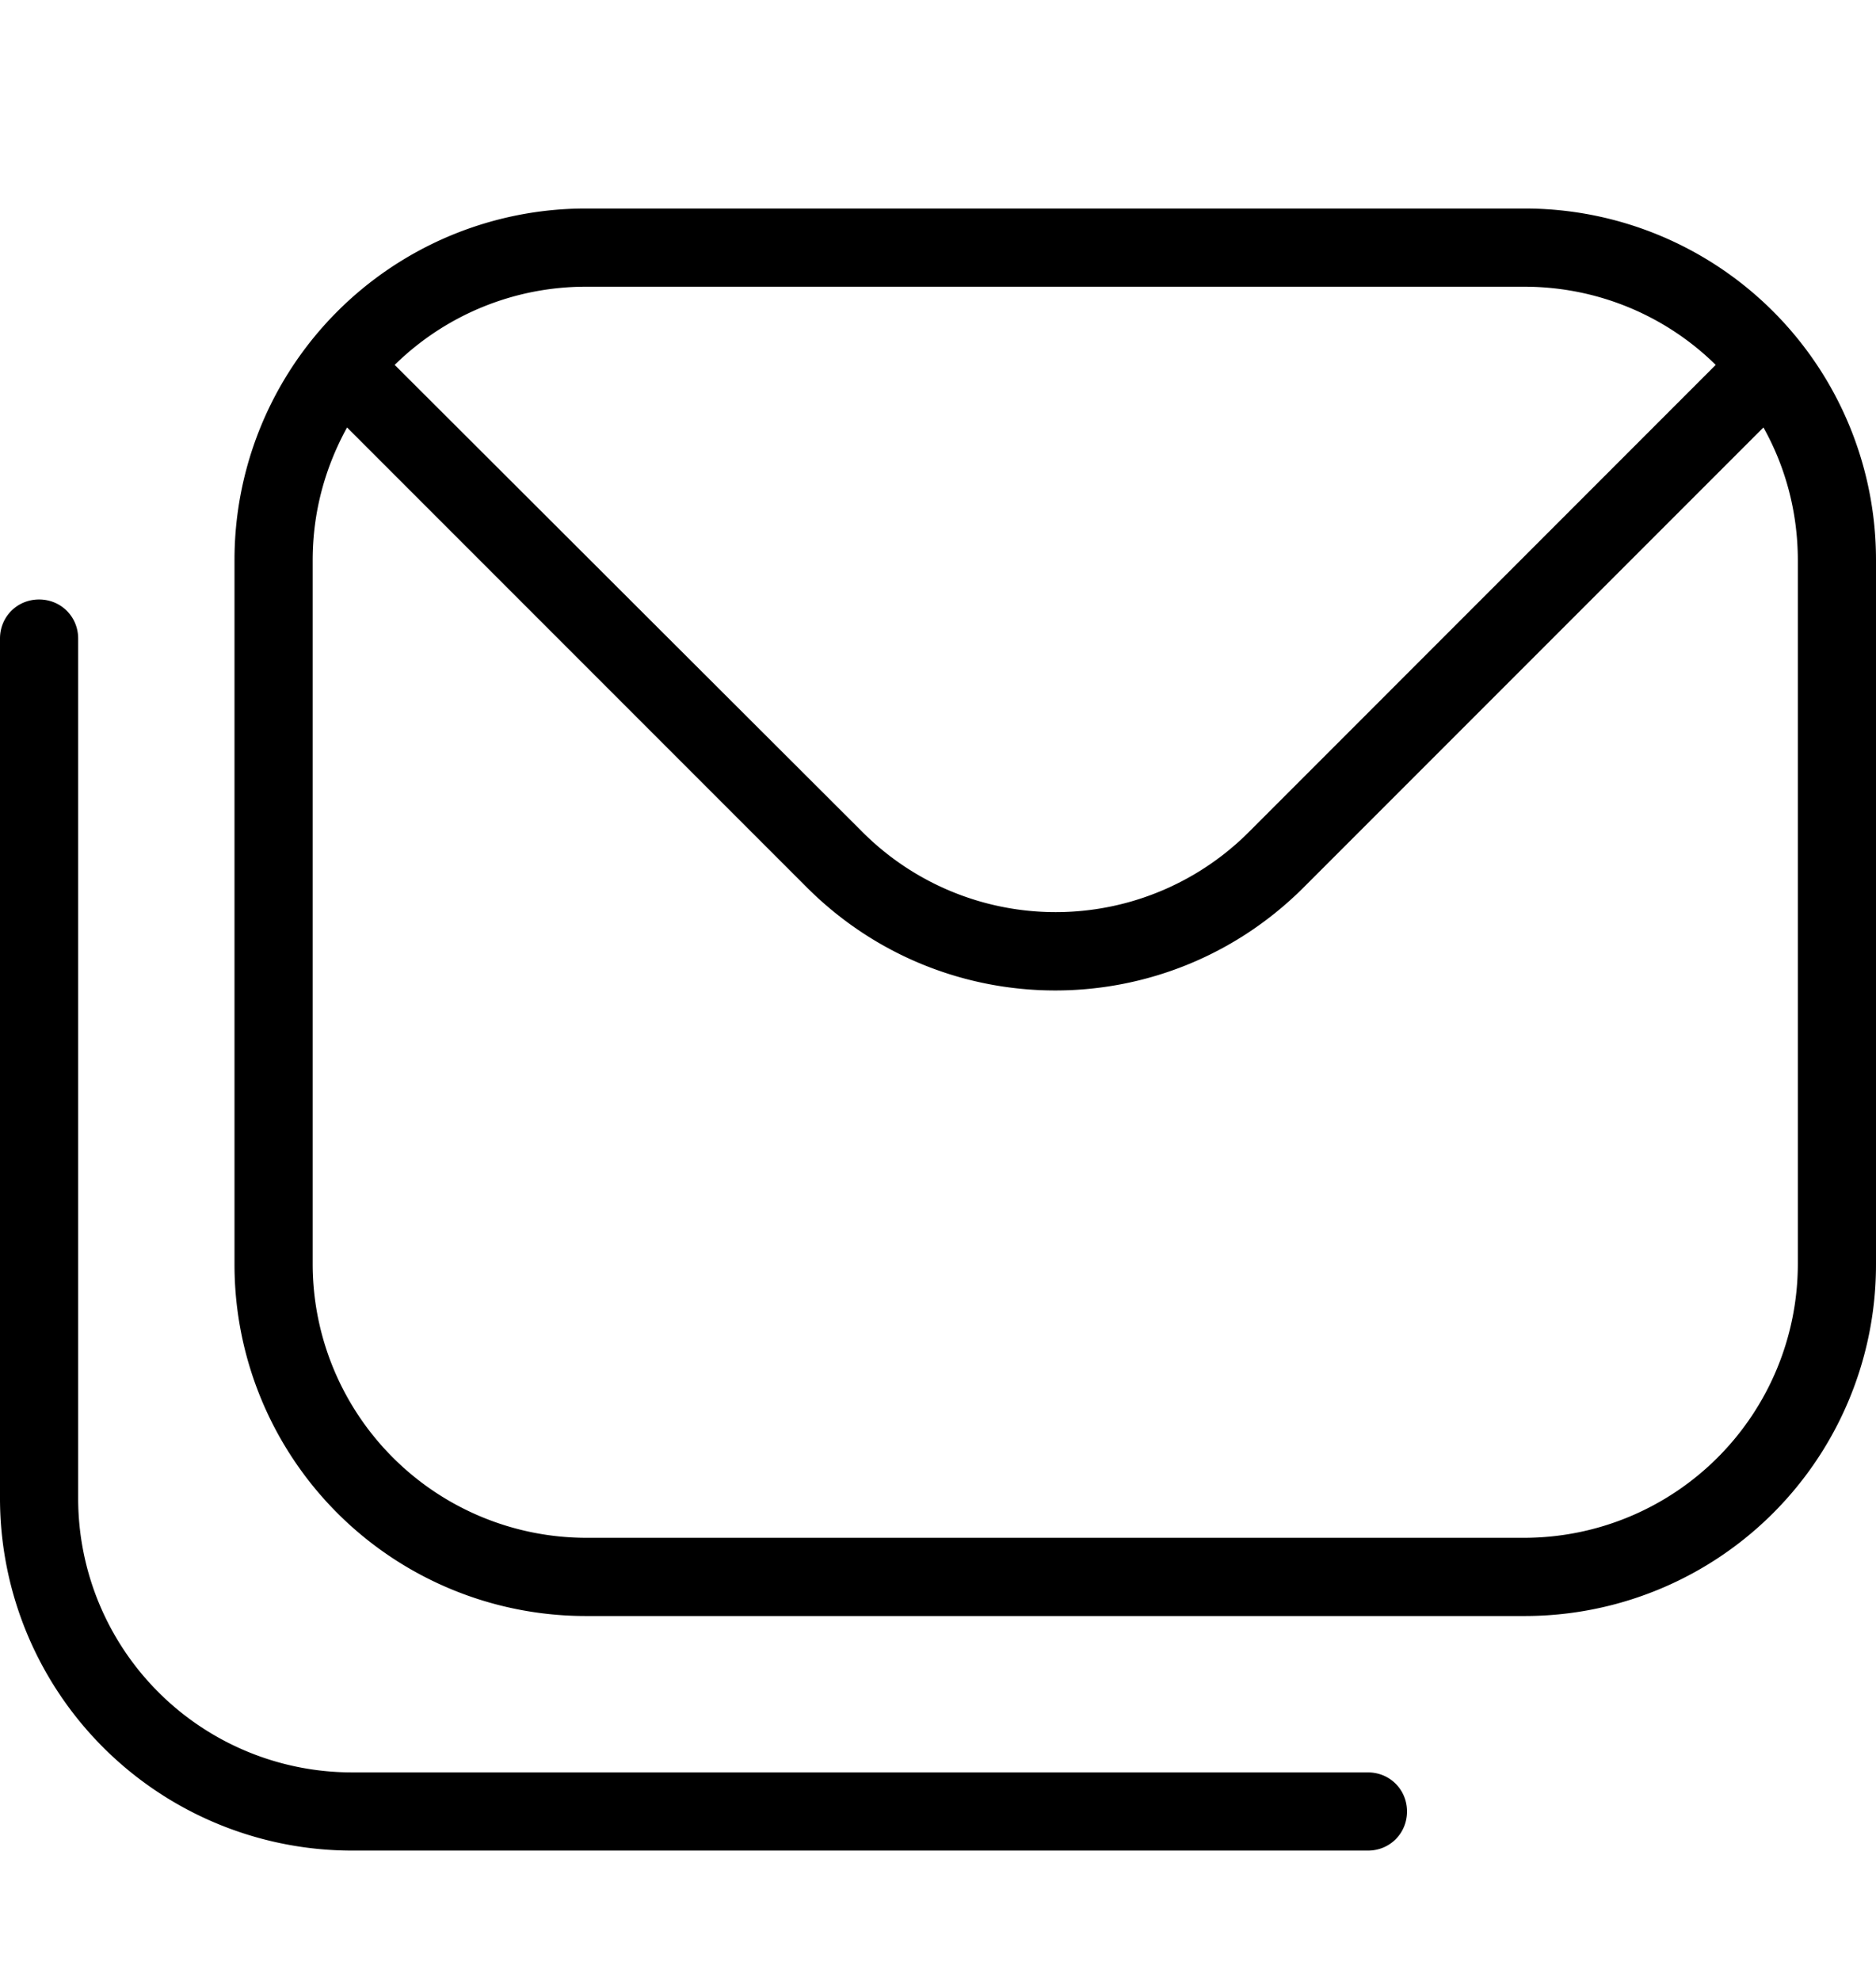 <svg width="18" height="19" fill="none" xmlns="http://www.w3.org/2000/svg"><g clip-path="url(#clip0_180_6000)"><path d="M14.625 2h-9A3.37 3.37 0 002.25 5.375v6.75A3.37 3.37 0 005.625 15.5h9A3.37 3.37 0 0018 12.125v-6.75A3.37 3.37 0 0014.625 2zm0 .75c.713 0 1.365.285 1.837.75l-4.477 4.478a2.62 2.62 0 01-3.712 0L3.787 3.5a2.616 2.616 0 011.838-.75h9zm2.625 9.375a2.628 2.628 0 01-2.625 2.625h-9A2.628 2.628 0 013 12.125v-6.75c0-.465.12-.893.33-1.275l4.41 4.41c.66.66 1.522.99 2.385.99.863 0 1.725-.33 2.385-.99l4.41-4.41c.21.375.33.81.33 1.275v6.75zm-3.75 5.25c0 .21-.165.375-.375.375h-9.75A3.38 3.38 0 010 14.375v-8.25c0-.21.165-.375.375-.375s.375.165.375.375v8.25A2.628 2.628 0 003.375 17h9.75c.21 0 .375.165.375.375z" fill="#000"/></g><defs><clipPath id="clip0_180_6000"><path fill="#fff" transform="translate(0 .5)" d="M0 0h18v18H0z"/></clipPath></defs></svg>